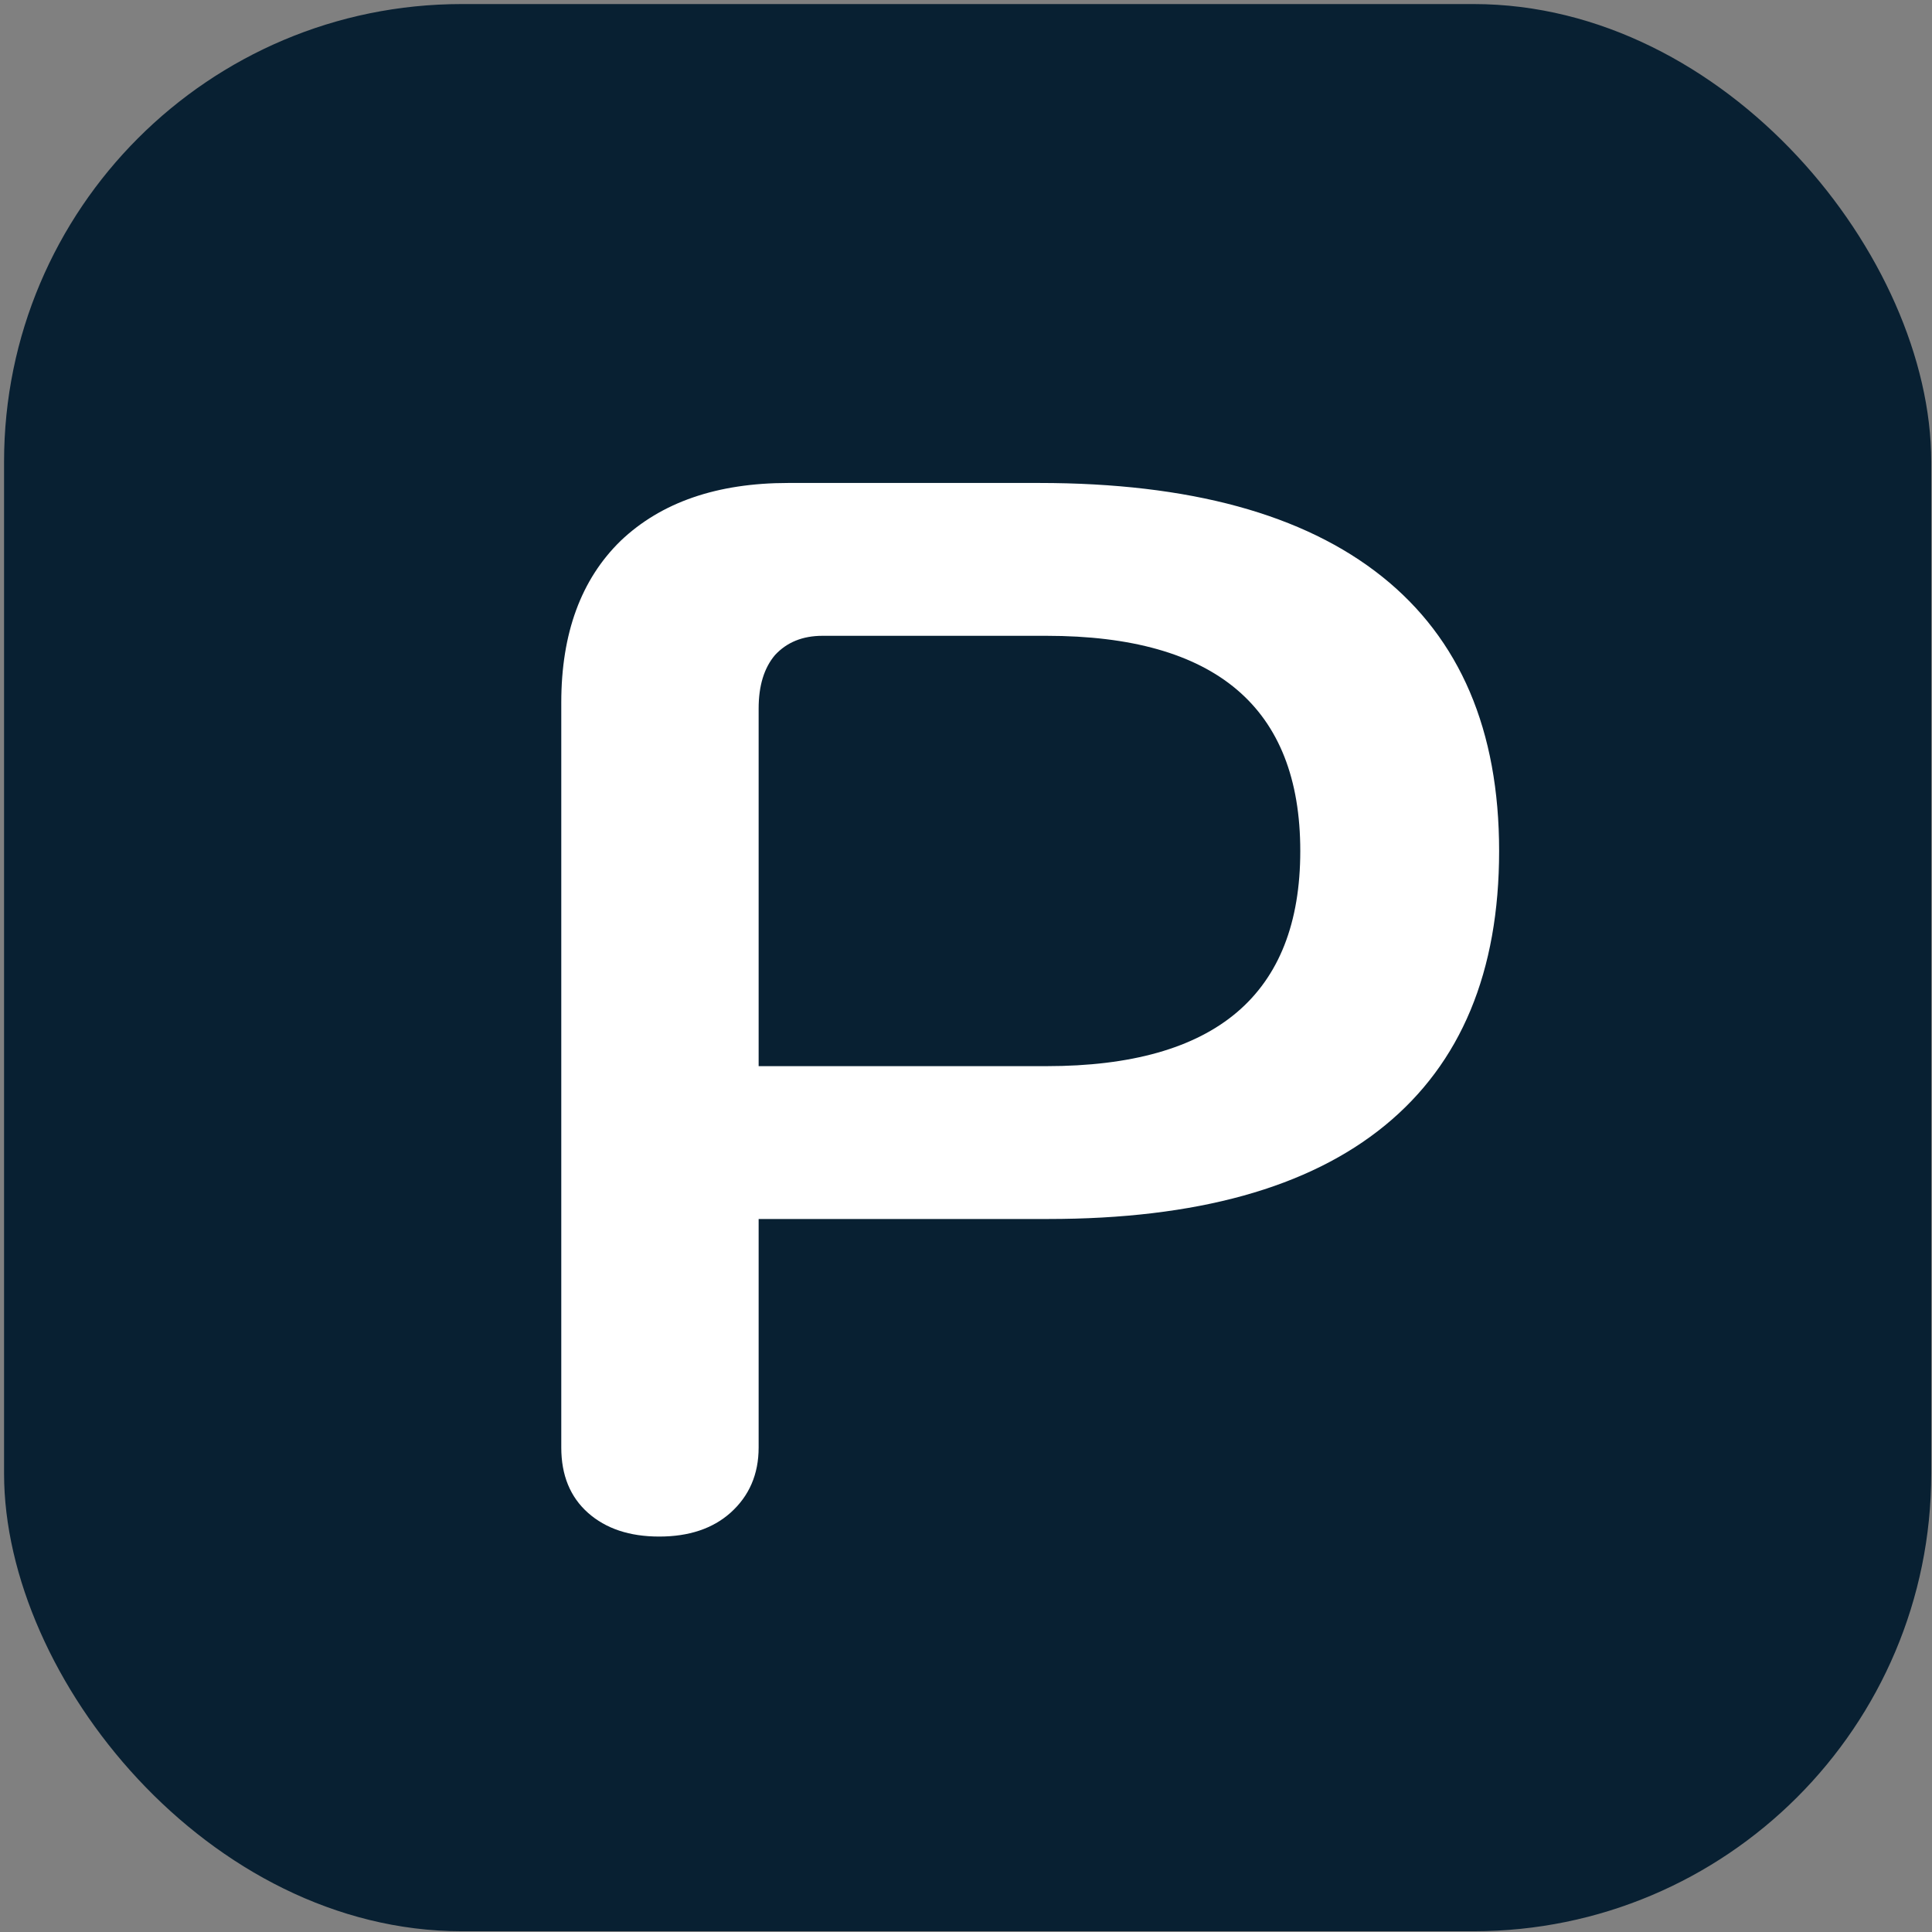 <svg width="401" height="401" viewBox="0 0 401 401" fill="none" xmlns="http://www.w3.org/2000/svg">
<rect x="0" y="0" width="401" height="401" fill="#808080" stroke="none"/>
<rect x="0.843" y="0.843" width="400" height="400" rx="95" fill="#082032"/>
<path d="M136.825 318.923C130.665 318.923 125.737 317.28 122.041 313.995C118.345 310.709 116.497 306.192 116.497 300.443V145.827C116.497 131.453 120.604 120.263 128.817 112.255C137.236 104.247 148.837 100.243 163.621 100.243H215.673C246.884 100.243 270.6 106.711 286.821 119.647C303.042 132.583 311.153 151.576 311.153 176.627C311.153 201.677 303.248 220.671 287.437 233.607C271.626 246.543 248.321 253.011 217.521 253.011H157.461V300.443C157.461 305.987 155.51 310.504 151.609 313.995C147.913 317.28 142.985 318.923 136.825 318.923ZM217.213 221.287C252.325 221.287 269.881 206.4 269.881 176.627C269.881 146.853 252.325 131.967 217.213 131.967H170.705C166.598 131.967 163.313 133.301 160.849 135.971C158.59 138.64 157.461 142.336 157.461 147.059V221.287H217.213Z" fill="white"/>
</svg>
